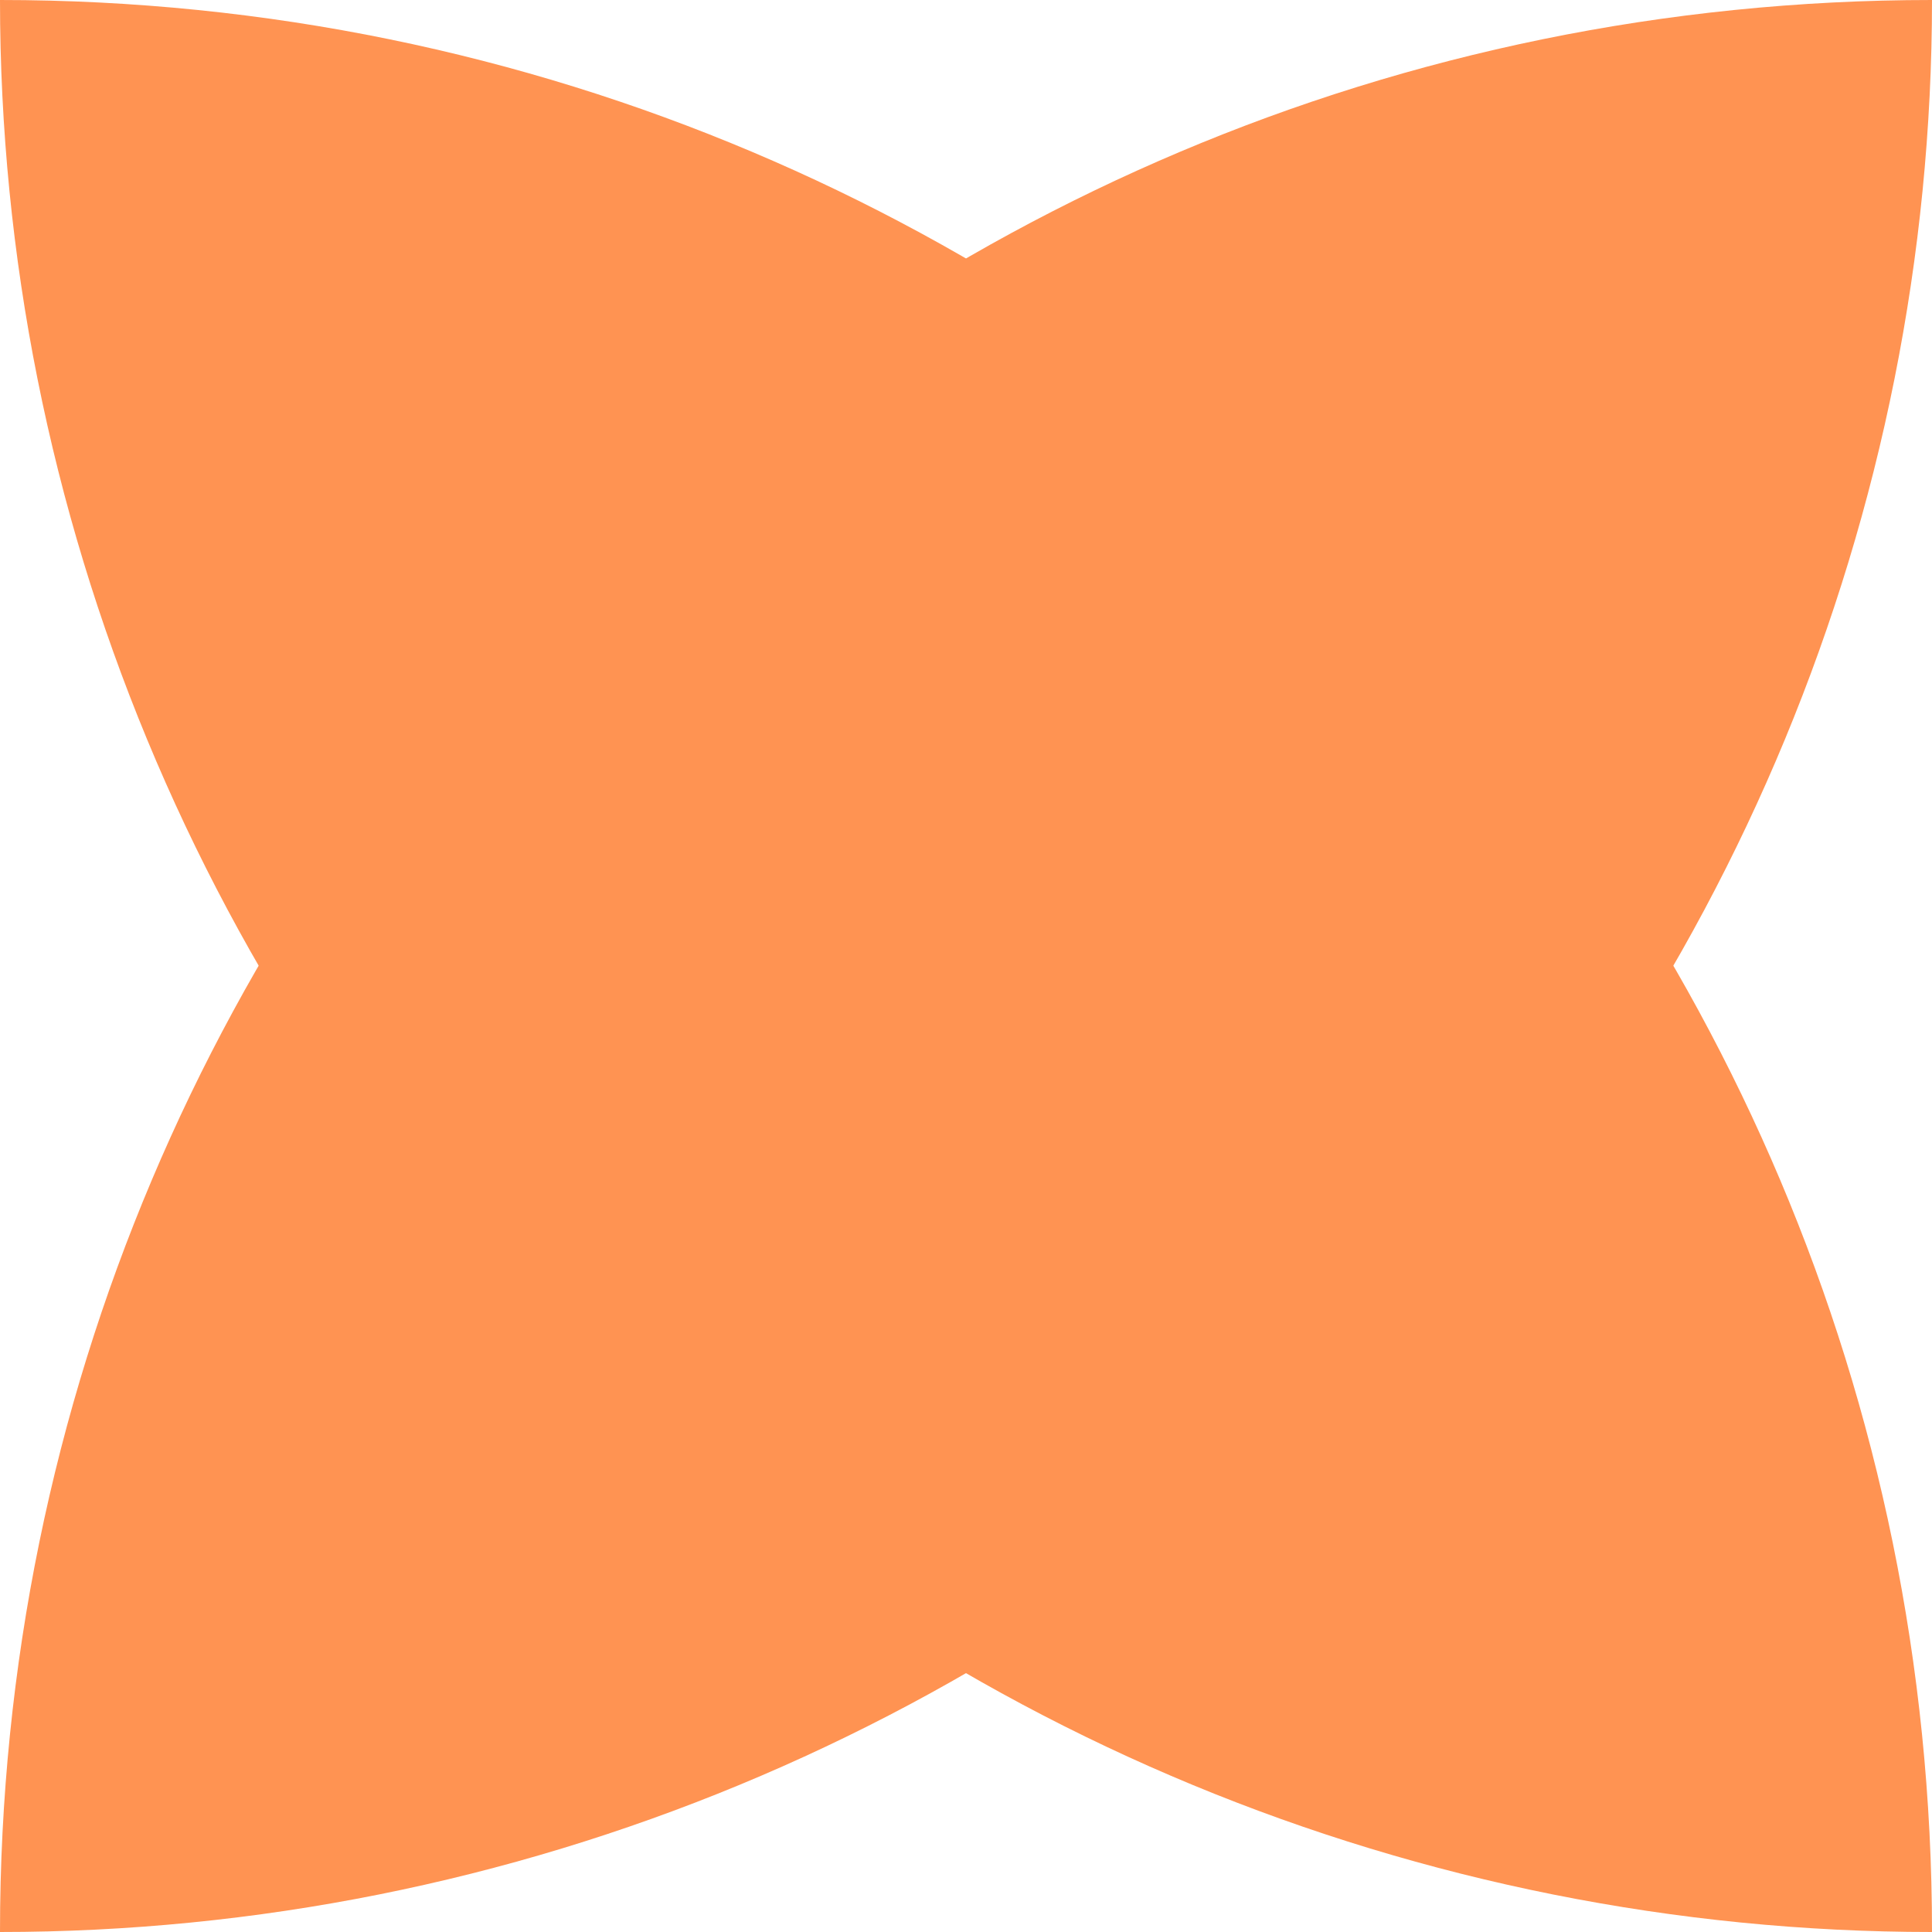 <svg width="81" height="81" viewBox="0 0 81 81" fill="none" xmlns="http://www.w3.org/2000/svg">
<path fill-rule="evenodd" clip-rule="evenodd" d="M81 81C59.517 81 38.915 72.466 23.724 57.276C8.534 42.085 0 21.483 0 0C44.735 0 81 36.265 81 81Z" fill="#FF9352"/>
<path fill-rule="evenodd" clip-rule="evenodd" d="M0 81C21.483 81 42.085 72.466 57.276 57.276C72.466 42.085 81 21.483 81 0C36.265 0 0 36.265 0 81Z" fill="#FF9352"/>
</svg>
